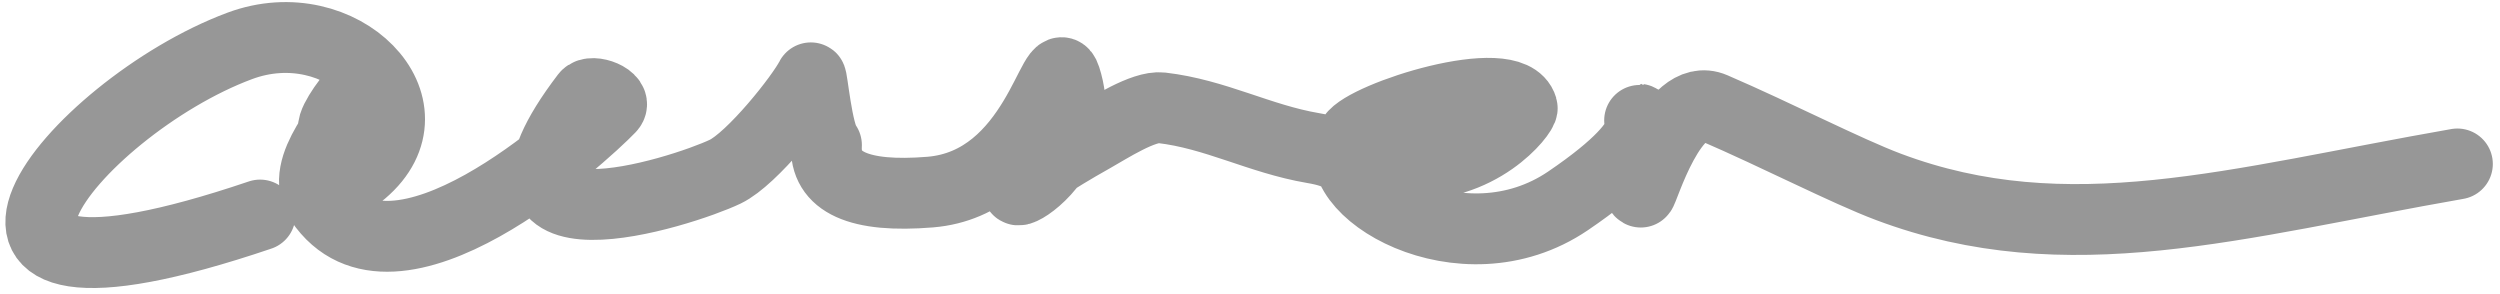 <svg id="rlc-sig-auren" width="247px" height="29px" viewBox="0 0 247 29" version="1.1" xmlns="http://www.w3.org/2000/svg" xmlns:xlink="http://www.w3.org/1999/xlink">
  <title>Path 4</title>
  <g id="Page-1" stroke="none" stroke-width="1" fill="none" fill-rule="evenodd" stroke-linecap="round" stroke-linejoin="round">
  <path d="M25.696,21.245 C-11.667,33.891 7.213,10.669 23.686,4.535 C33.728,0.796 43.345,10.545 35.773,16.961 C31.074,20.943 32.985,12.342 32.997,12.302 C33.342,11.164 35.501,8.339 35.187,9.486 C34.586,11.682 29.347,16.414 31.644,19.845 C38.848,30.607 57.629,13.395 60.266,10.651 C61.099,9.784 58.455,8.771 57.91,9.486 C45.274,26.06 67.4,18.995 71.65,16.961 C74.314,15.685 79.183,9.529 80.11,7.69 C80.235,7.443 80.726,13.248 81.653,14.332 C81.443,18.007 84.86,19.556 91.902,18.979 C102.466,18.114 104.2,4.386 105.266,7.69 C108.812,18.68 91.058,23.049 107.984,13.552 C109.55,12.673 112.97,10.445 114.754,10.651 C120.08,11.267 124.435,13.725 129.72,14.626 C132.972,15.181 130.914,15.551 138.55,16.198 C146.185,16.845 150.532,11.113 150.396,10.651 C149.291,6.887 134.885,11.5 133.629,13.552 C130.544,18.589 144.385,26.999 154.922,19.845 C165.459,12.691 160.986,11.348 162.109,11.881 C163.534,12.557 161.139,18.462 162.109,18.979 C162.307,19.085 165.198,8.889 169.289,10.651 C175.578,13.36 182.394,16.891 186.576,18.462 C204.277,25.115 220.92,20.023 242.791,16.198" id="Path-4" stroke="#979797" stroke-width="7" style="stroke-dashoffset: 0; stroke-dasharray: none;"></path>
  </g>
  </svg>
